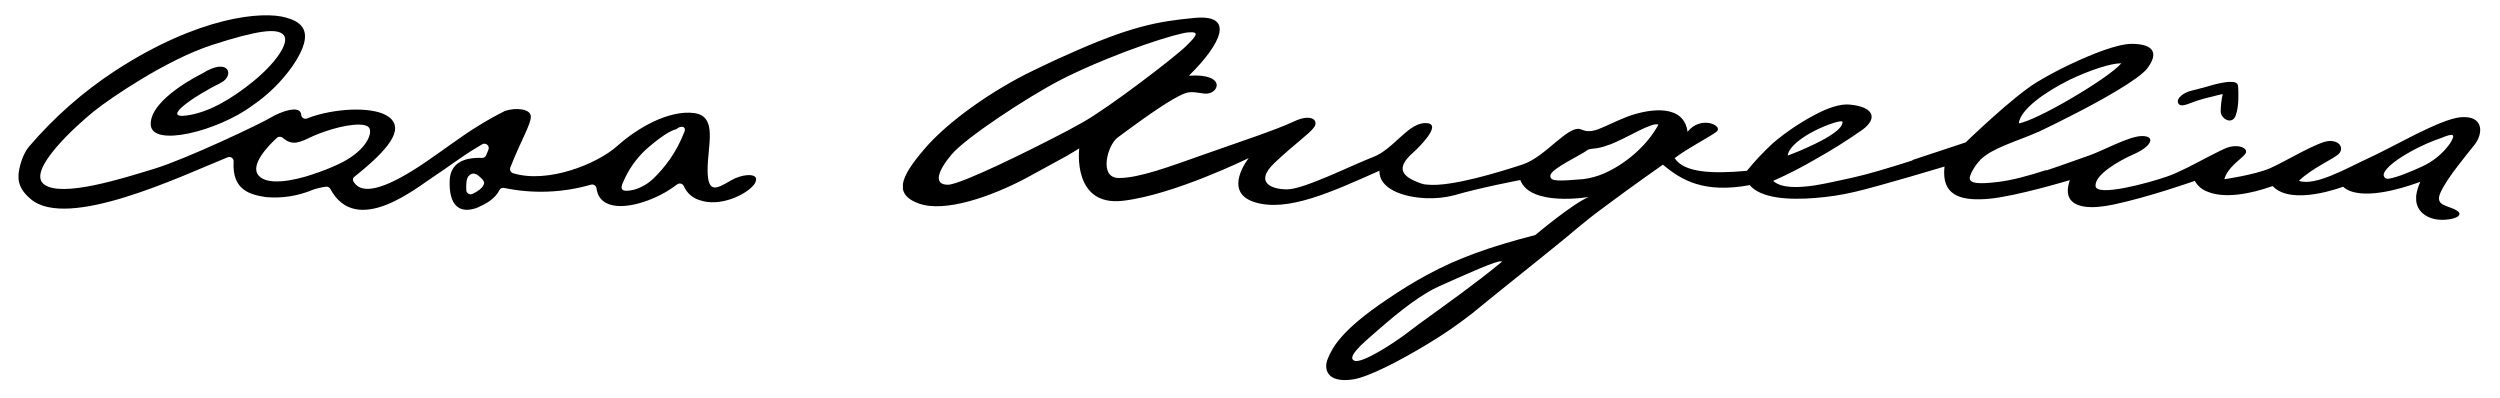 <svg width="855" height="136" viewBox="0 0 855 136" fill="none" xmlns="http://www.w3.org/2000/svg">
<path d="M764.58 39.55C765.83 36.32 765.53 31.43 765.45 29.74C765.37 28.05 764.23 28 762.08 28C759.733 28.282 757.419 28.791 755.17 29.52C753.01 30.06 750.92 30.71 749.72 30.95C747 31.53 744.03 33.61 745 35.37C745.97 37.13 749.38 34.9 753.09 33.93C753.82 33.69 754.53 33.53 755.17 33.37C757.92 32.64 760.17 32.16 760.17 32.16C759.712 34.192 759.481 36.267 759.48 38.35C759.72 40.61 763.24 42.85 764.61 39.55" fill="black"/>
<path d="M250 61.7C245.27 64.42 242 66.6 242 58.09C242 49.58 245.52 39.78 237.42 38.67C233.17 38.09 228.2 39.38 223.42 41.62C219.002 43.781 214.901 46.536 211.23 49.81C204.14 56.2 187.16 62.87 175.44 59.23C175.245 59.164 175.066 59.058 174.914 58.92C174.763 58.781 174.641 58.613 174.557 58.425C174.474 58.237 174.43 58.034 174.429 57.828C174.427 57.623 174.469 57.419 174.55 57.23C178.25 47.86 181.55 42.57 181.55 39.87C181.55 37.17 176.25 36.68 172.65 37.97C169.291 39.645 166.021 41.491 162.85 43.5C158.09 46.4 151.95 51.1 145.14 55.72C132.55 64.25 124.83 66.46 121.66 63.09C120.84 62.22 120.22 61.24 121.16 60.49C132.79 51.22 138.48 44.24 133.06 40.05C128.34 36.42 115.95 36.92 107.13 39.74C106.39 39.98 105.69 40.24 105.02 40.51C104.804 40.601 104.569 40.638 104.335 40.618C104.101 40.598 103.876 40.521 103.679 40.394C103.482 40.267 103.319 40.093 103.204 39.889C103.089 39.684 103.026 39.455 103.02 39.22C102.69 35.62 95.69 38.35 92.73 40.13C89.35 42.24 63.68 54.37 53 57.64C42.32 60.91 21 67.77 15 63C9 58.23 26.5 42.58 32.2 38C37.9 33.42 57.2 20.32 72.58 15.36C87.96 10.4 95 9.42 97.06 12.05C99.12 14.68 94.16 21.7 86.55 27.88C78.94 34.06 71.1 38.56 63.73 39.51C55.26 40.6 65.73 33.21 75.53 28.31C80.32 25.93 78.45 19.24 69.05 25.2C69.05 25.2 51.23 33.82 51.55 42.58C51.84 50.58 74.55 44.84 86.33 36.09C91.65 32.463 96.279 27.915 100 22.66C108.71 10 102.27 7.3 97.78 6C89.78 3.72 68.09 5.59 39.56 24.08C28.466 31.331 18.465 40.13 9.86 50.21C7.66 52.87 6.54 57.32 6.34 59.51V61.19C6.59 63.85 8.04 66.01 10.52 68.09C23.13 78.78 61.72 60.35 77.9 53.77C78.135 53.684 78.388 53.657 78.635 53.695C78.883 53.732 79.117 53.83 79.317 53.982C79.516 54.133 79.674 54.333 79.776 54.561C79.878 54.79 79.921 55.041 79.9 55.29C79.31 65.12 85.67 66.61 91.05 67.42C96.511 67.891 102.004 67.019 107.05 64.88C108.434 64.41 109.861 64.075 111.31 63.88C111.624 63.798 111.956 63.823 112.254 63.949C112.552 64.076 112.801 64.298 112.96 64.58C121.96 81.43 142.9 63.84 148.51 60.26C152.36 57.8 158.12 53.37 162.77 50.64L164.77 49.43C165.041 49.23 165.372 49.128 165.708 49.139C166.045 49.15 166.368 49.274 166.626 49.492C166.883 49.709 167.06 50.006 167.128 50.336C167.196 50.666 167.151 51.009 167 51.31L166.29 53.07C166.173 53.367 165.965 53.618 165.695 53.787C165.425 53.956 165.108 54.034 164.79 54.01C164.124 53.966 163.456 53.966 162.79 54.01C159.25 54.19 154.03 55.4 153.79 61.72C153.48 70.48 157.24 73.04 162.79 71.19C163.292 71.018 163.777 70.8 164.24 70.54C168.48 68.68 170.13 66.39 170.76 65.06C170.909 64.76 171.155 64.52 171.459 64.378C171.762 64.237 172.104 64.202 172.43 64.28C182.253 66.33 192.428 65.949 202.07 63.17C202.279 63.104 202.5 63.084 202.717 63.113C202.934 63.142 203.142 63.218 203.326 63.337C203.511 63.455 203.667 63.613 203.783 63.798C203.899 63.984 203.974 64.193 204 64.41C205 72.07 214.63 71.6 223.41 67.81C226.327 66.581 229.076 64.984 231.59 63.06C231.773 62.922 231.986 62.828 232.211 62.785C232.436 62.742 232.669 62.751 232.89 62.812C233.111 62.873 233.315 62.984 233.487 63.136C233.659 63.288 233.793 63.478 233.88 63.69C234.375 64.822 235.11 65.832 236.034 66.652C236.957 67.472 238.048 68.082 239.23 68.44C246.29 70.92 254.81 66.6 257.45 63.62C258.021 63.084 258.415 62.386 258.58 61.62V61.05C258.18 59.22 253.58 59.62 249.99 61.7M107.09 59.59C99.64 62.07 91.51 63.35 88.54 60.14C85.17 56.52 91.98 49.62 94.71 47.14C94.984 46.892 95.34 46.755 95.71 46.755C96.08 46.755 96.436 46.892 96.71 47.14C100.12 50.14 102.83 48.53 107.1 46.53C108.23 46.05 109.44 45.53 110.73 45.1C117.73 42.62 125.66 41.49 126.45 44.1C127.24 46.71 124.21 52.18 115.86 56.1C113.02 57.445 110.094 58.597 107.1 59.55M164.1 64.81C163.338 65.393 162.512 65.889 161.64 66.29C161.419 66.404 161.172 66.461 160.923 66.455C160.674 66.449 160.43 66.381 160.214 66.256C159.999 66.132 159.817 65.956 159.687 65.743C159.557 65.531 159.483 65.289 159.47 65.04C159.38 63.37 159.47 61.2 160.15 60.35C162.1 58.09 163.84 60.35 164.53 60.88C164.958 61.24 165.3 61.691 165.53 62.2C165.53 62.2 165.95 63.29 164.07 64.81M228.89 54.74C227.268 57.028 225.437 59.161 223.42 61.11C221.644 62.791 219.511 64.049 217.18 64.79C212.18 66.06 212.02 64.56 213.18 62.14C214.925 58.052 217.492 54.366 220.72 51.31C220.72 51.31 221.87 50.26 223.45 48.98C225.71 47.13 229 44.71 231.34 44.16C232.85 42.79 234.95 43.16 233.98 45.29C232.682 48.633 230.983 51.806 228.92 54.74" fill="black"/>
<path d="M846.38 49.39C849.27 45.63 849.49 39.52 841.72 40.08C838.11 40.33 832.26 42.97 826.32 45.86C819.24 49.47 813.79 52.39 808.89 54.63C803.32 57.17 791.78 63.84 786.25 61.84C790.65 57.5 798.25 54.29 799.89 52.6C801.53 50.91 800.53 48.2 796.78 48.2C793.03 48.2 781.68 55.2 776.44 57.5C771.2 59.8 760.72 61.29 760.72 61.29C761.93 57.18 765.94 54.86 767.72 52.84C769.5 50.82 765.72 49.08 761.62 50.52C760.17 51.08 757.85 52.29 755.19 53.64C750.71 55.97 745.26 58.97 741.08 60.39C734.4 62.71 716.97 67.39 716.68 63.61C716.39 59.83 724.21 55.18 730.02 52.61C735.83 50.04 737.31 46.53 732.63 46.53C727.95 46.53 719 51.74 713.78 53.43L707.9 55.51C705.5 56.37 702.68 57.36 699.73 58.32L699.83 58.15C694.16 60 688 61.73 683 62.26C676.63 63.01 673.9 62.73 673.66 61.07C673.59 60.07 674.33 58.62 675.66 56.63C676.142 55.955 676.674 55.317 677.25 54.72H677.19C681.52 50.47 689.47 48.49 697.51 44.93C699.99 43.74 703.77 41.93 707.84 39.82C718.38 34.51 731.37 27.21 734.34 23.43C738.34 18.21 736.6 15 729.07 15C724.25 15 715.65 18.37 707.84 22.08C704.008 23.89 700.27 25.893 696.64 28.08C688.45 33 672.26 48.7 672.26 48.7C665.81 50.84 659.74 52.87 654.14 54.7C654.088 54.759 654.041 54.823 654 54.89C646 57.44 639.09 59.52 633.64 60.74C629.72 61.55 625.16 62.68 620.72 63.4C614.72 64.27 609.24 64.4 606.42 61.87C611.315 59.693 616.088 57.252 620.72 54.56C626.263 51.463 631.646 48.089 636.85 44.45C642.09 40.68 641.17 36.66 632.85 35.79C629.4 35.37 625 36.97 620.74 39.23C615.639 41.918 610.845 45.15 606.44 48.87C603.21 51.829 600.202 55.021 597.44 58.42C585.24 59.53 575.93 59 572.72 54.08C577.36 50.55 584.33 47.08 587.01 45.08C589.69 43.08 581.72 39.23 577.14 45.08C575.93 35.79 564.93 36.9 556.82 39.79C553.45 41.1 550.87 42.37 548.71 43.32C545.66 44.69 543.44 45.42 540.86 44.32C536.52 42.24 528.65 53.79 520.52 56.32C513.13 58.74 496.14 64.03 488.09 63.14C487.379 63.126 486.676 62.991 486.01 62.74C479.35 60.42 477.27 57.53 483.14 52.32C484.942 50.701 486.598 48.928 488.09 47.02C490.09 44.37 490.59 42.37 488.09 42.11H486.89C481.04 42.76 476.48 51.11 469.48 53.76C462.48 56.41 445.97 64.76 440.2 64.76C434.43 64.76 429.1 62.18 435.84 55.76C442.58 49.34 447.72 45.88 449.4 43.55C451.08 41.22 448.59 38.67 442.5 41.55C436.41 44.43 424.13 48.45 411.92 52.77C399.71 57.09 389.62 60.88 382.64 60.88C375.66 60.88 378.75 49.63 382.22 47.05C385.69 44.47 395.53 37.17 401.08 34C406.63 30.83 406.85 31.34 411.83 32C416.81 32.66 419.94 25 406.61 25.89C417.85 14.81 422.49 4.7 408.32 6.15C396.09 7.3 386.48 9 365 18.71C361.47 20.22 357.62 22.08 353.44 24.09C339.56 30.75 324.14 41.51 316.04 51.09C311.93 55.9 309.28 59.75 308.8 62.88V64.7C309.22 66.78 310.9 68.39 314.25 69.6C323.03 72.81 338.91 67.28 350.88 60.94C357.15 57.55 361.88 54.94 365 53.23C367.73 51.62 369.1 50.73 369.1 50.73C369.1 50.73 366.55 70.67 384 68.67C401.45 66.67 427.07 54.05 427.07 54.05C427.07 54.05 417.85 65.61 429.07 69.14C440.29 72.67 455.5 65.61 471.77 58.39C471.55 64.58 479.96 67.55 488.06 67.79C491.172 67.896 494.283 67.559 497.3 66.79C506.3 64.15 519.94 61.57 519.94 61.57C523.41 70.81 543.41 67.36 543.41 67.36C538.18 69.36 525.09 80.36 525.09 80.36C509.18 84.52 498.77 88.21 488.09 93.99C483.489 96.483 479.023 99.217 474.71 102.18C458.18 113.18 455.53 119.27 454.08 122.74C452.63 126.21 453.82 131.16 462.82 129.74C468.19 128.87 478.72 123.4 488.09 117.74C493.457 114.534 498.618 110.994 503.54 107.14C511.96 100.14 531.86 84.5 539.65 77.84C541.87 75.97 545.08 73.42 548.71 70.76C557.71 64.02 568.71 56.31 568.71 56.31C575.02 61.62 582.71 66.2 598.41 63.31C602.25 67.89 611.91 68.44 620.73 67.71C625.297 67.371 629.831 66.675 634.29 65.63C642.92 63.63 664.8 57.02 665.02 56.95C664.95 57.56 664.91 58.15 664.9 58.71C664.69 67.28 671.4 68.79 680.37 67.97C689.77 67.07 707.17 61.78 707.89 61.62C706.95 64.26 706.95 66.36 707.89 67.97C709.75 70.86 714.8 71.65 722.75 69.97C734.96 67.41 750.62 61.86 750.62 61.86C751.612 63.645 753.24 64.992 755.18 65.63C760.73 67.89 769.42 66.44 777.26 63.63C783.69 70.63 801.33 63.86 801.33 63.86C806.96 69 821.67 64.36 826.33 62.67L827.75 62.18C827.043 63.68 826.564 65.278 826.33 66.92V68.6C826.72 72.29 829.6 74.29 832.73 74.94C837.41 75.84 843.41 74.05 840.28 72.05C837.15 70.05 832.43 70.6 834.75 65.63C837.07 60.66 843.4 53.18 846.38 49.39ZM707.88 27.25C714.79 23.96 721.88 21.64 725.48 21.64C723.48 24.14 715.77 29.35 707.88 33.93C700.76 38.09 693.45 41.7 690.41 42.2C691 37.38 699.31 31.51 707.88 27.25ZM620.72 44.66C625.38 42.34 630.03 40.97 630.13 41.66C630.35 43.92 625.53 46.9 620.72 49.21C617.676 50.699 614.559 52.034 611.38 53.21C611.82 50.11 616.3 46.92 620.72 44.66ZM370.16 41.91C368.89 42.64 367.11 43.59 365.03 44.72C352.5 51.3 328.51 63.18 324.17 63.18C319.12 63.18 320.72 58.44 325.44 52.83C330.16 47.22 351.05 33.38 362.79 27.3C363.5 26.9 364.21 26.58 365.03 26.17C383.03 17.43 402.61 11.32 406.38 11.08C410.38 10.75 409.33 12.13 405.58 15.82C401.83 19.51 379.24 36.85 370.16 41.91ZM488.08 108.8C485.94 110.33 484.08 111.7 482.53 112.9C476.13 117.9 465.84 124.22 463.35 123.41C460.86 122.6 463.94 119.25 468.5 115.3C472.39 111.93 480.71 104.4 488.08 100.06C489.371 99.282 490.707 98.581 492.08 97.96C500.01 94.43 513.41 88.25 513.65 89.53C504.4 97.15 494.9 103.83 488.08 108.8ZM548.7 59.26C546.4 60.276 543.965 60.95 541.47 61.26C533.47 61.89 529.93 62.26 530.23 59.97C530.53 57.68 540.85 52.91 542.46 51.62C543.81 50.49 544.68 51.29 548.7 50.08C549.386 49.802 550.087 49.561 550.8 49.36C556.59 47.12 564.92 41.65 567.18 42.62C563.15 50.11 555.62 56.21 548.7 59.26ZM828.23 57C824.61 58.67 819.82 60.69 816.86 61.13C816.494 61.194 816.118 61.112 815.813 60.9C815.508 60.688 815.298 60.365 815.23 60C815.01 58.68 817.42 55.61 825.23 51.4C828.366 49.721 831.634 48.299 835 47.15C838.86 45.55 840.13 45.55 837.89 49.08C835.434 52.534 832.099 55.268 828.23 57Z" fill="black"/>
</svg>
